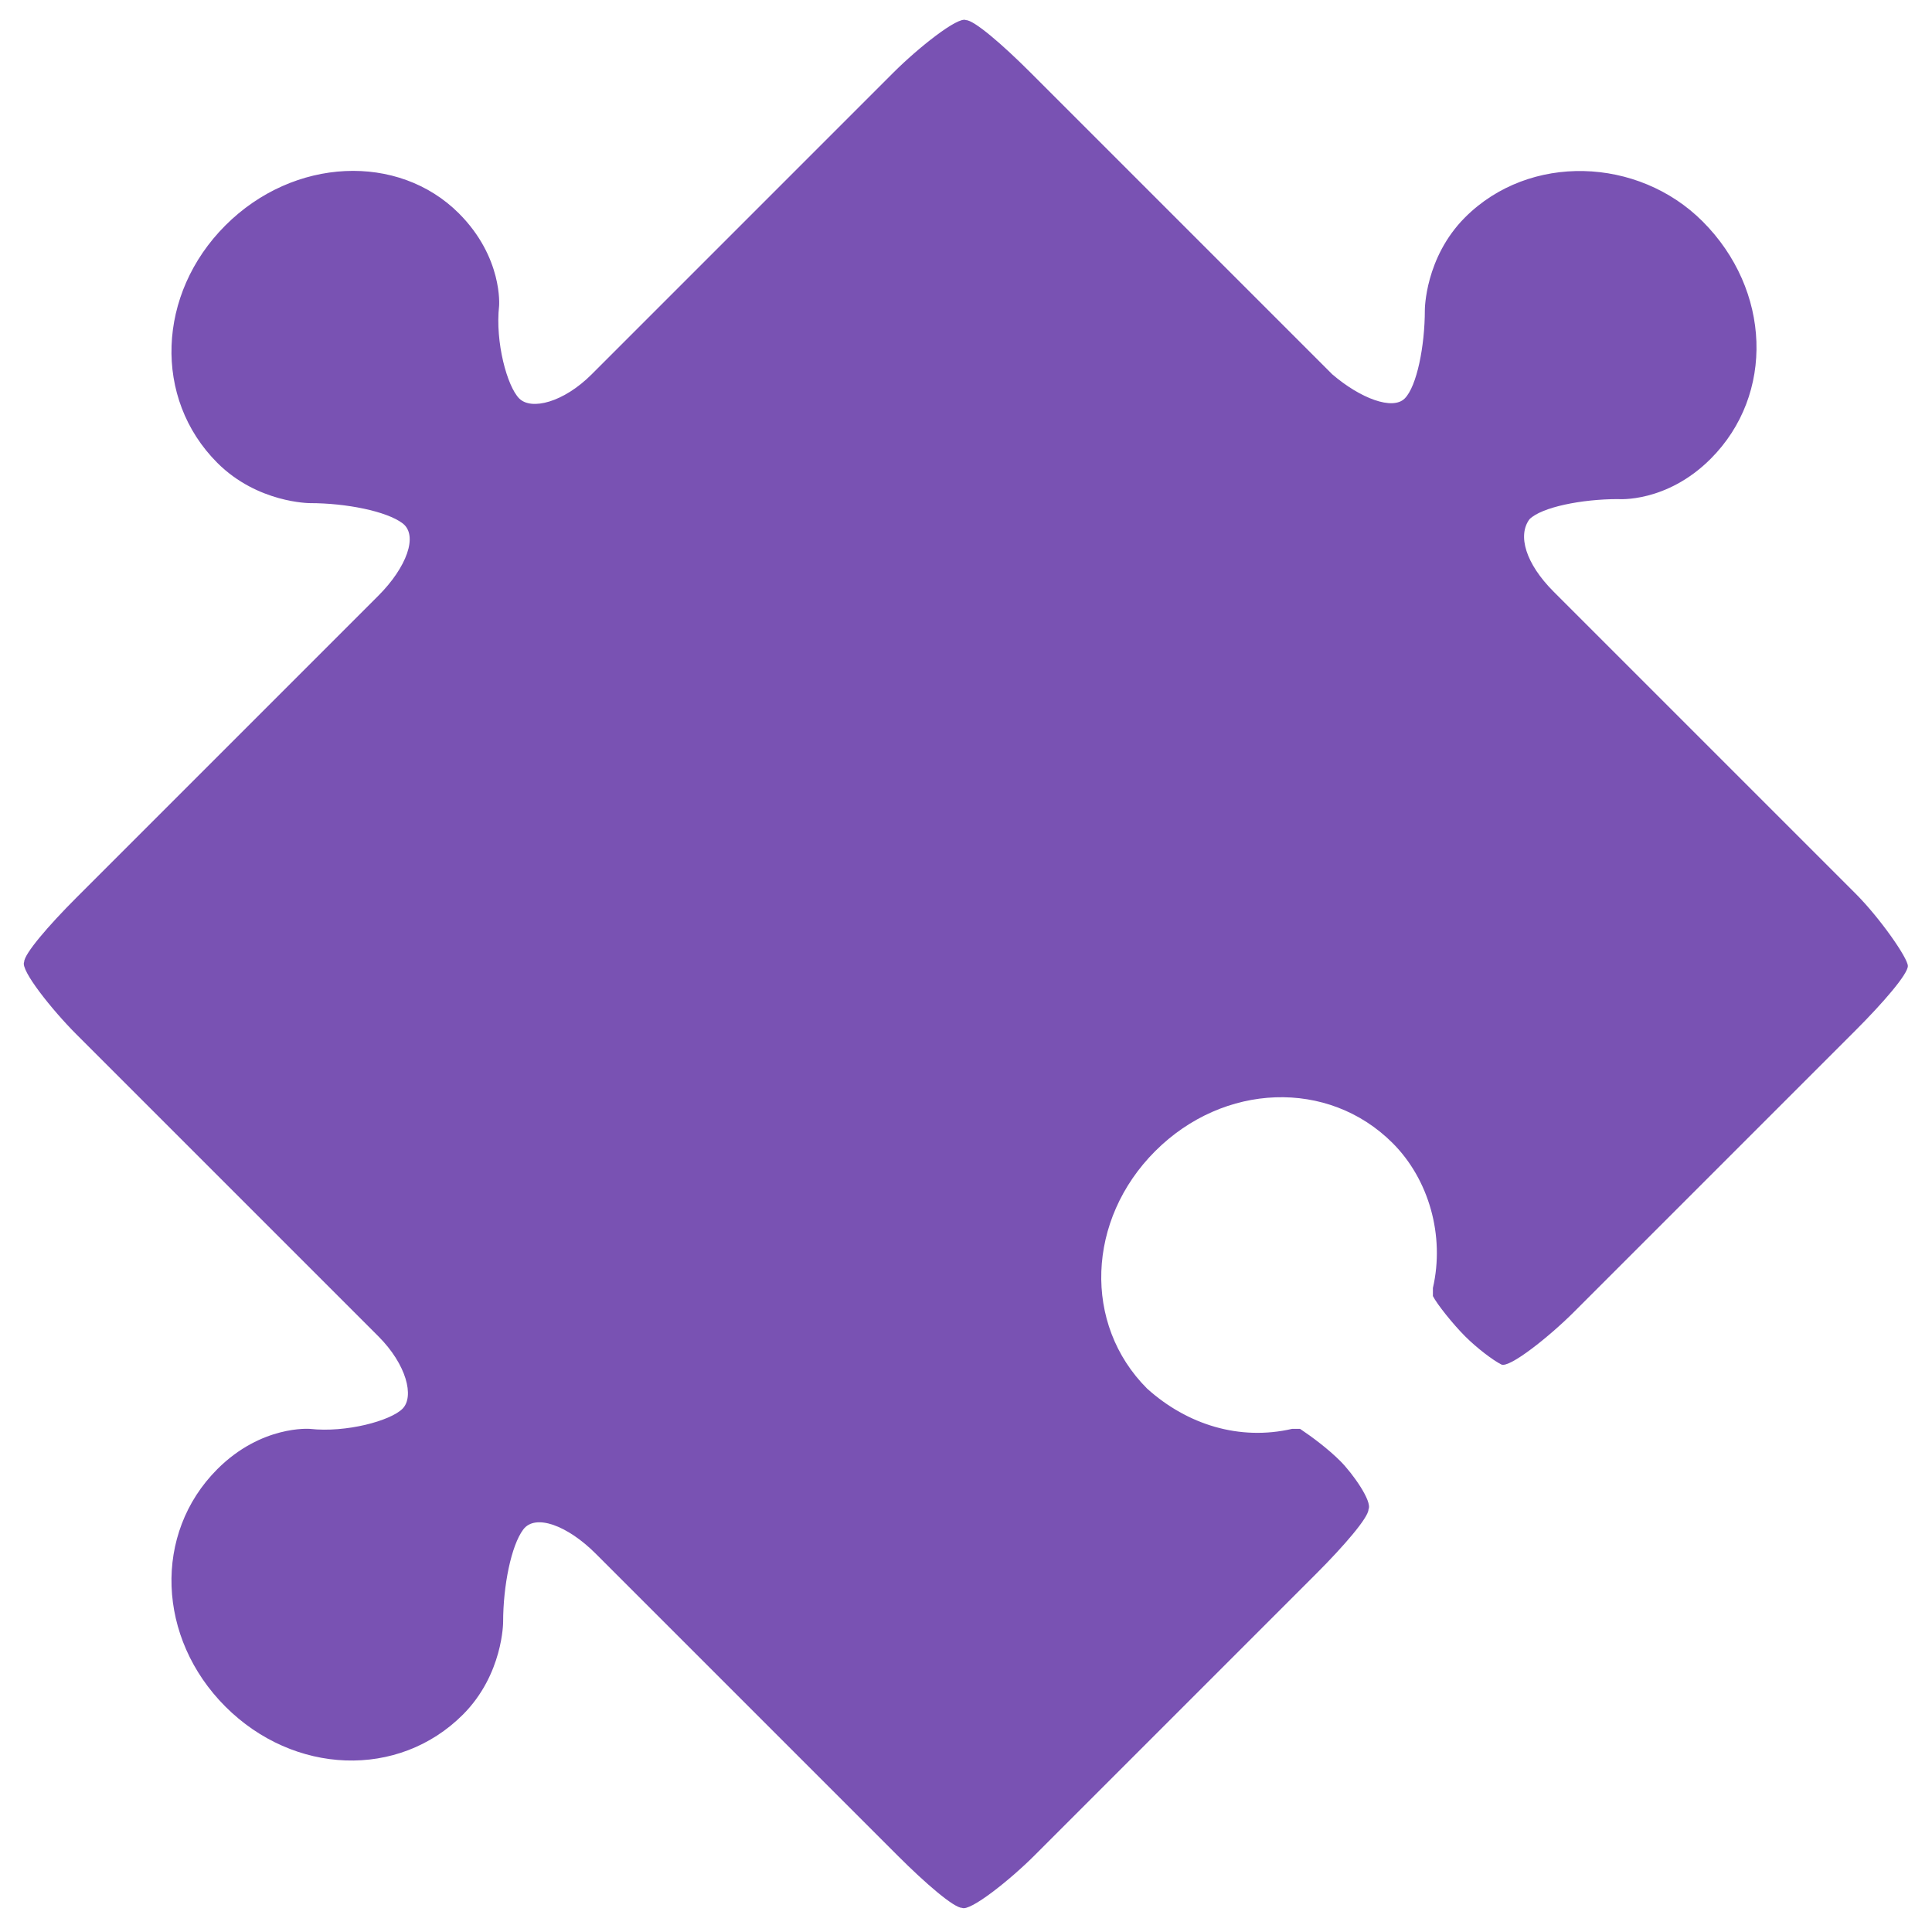 <svg xmlns="http://www.w3.org/2000/svg" xmlns:xlink="http://www.w3.org/1999/xlink" version="1.1" x="0px" y="0px" viewBox="0 0 48 48" enable-background="new 0 0 48 48" xml:space="preserve"><path fill="#7952b3" d="M36.4,5.4c-1,1-1,2.3-1,2.3c0,0.9-0.2,1.9-0.5,2.2c-0.3,0.3-1.1,0-1.8-0.6l-7.5-7.5  c-0.7-0.7-1.4-1.3-1.6-1.3c-0.2-0.1-1.2,0.7-1.8,1.3l-7.5,7.5c-0.7,0.7-1.5,0.9-1.8,0.6s-0.6-1.4-0.5-2.3c0,0,0.1-1.2-1-2.3  C9.9,3.8,7.3,3.9,5.6,5.6c-1.7,1.7-1.8,4.3-0.2,5.9c1,1,2.3,1,2.3,1c0.9,0,1.9,0.2,2.3,0.5s0.1,1.1-0.6,1.8l-7.5,7.5  c-0.7,0.7-1.3,1.4-1.3,1.6c-0.1,0.2,0.7,1.2,1.3,1.8l7.5,7.5c0.7,0.7,0.9,1.5,0.6,1.8c-0.3,0.3-1.4,0.6-2.3,0.5c0,0-1.2-0.1-2.3,1  c-1.6,1.6-1.5,4.2,0.2,5.9c1.7,1.7,4.3,1.8,5.9,0.2c1-1,1-2.3,1-2.3c0-0.9,0.2-1.9,0.5-2.3s1.1-0.1,1.8,0.6l7.5,7.5  c0.7,0.7,1.4,1.3,1.6,1.3c0.2,0.1,1.2-0.7,1.8-1.3l7-7c0.7-0.7,1.3-1.4,1.3-1.6c0.1-0.2-0.4-0.9-0.7-1.2s-0.7-0.6-1-0.8  c0,0,0,0-0.2,0c-1.3,0.3-2.6-0.1-3.6-1c-1.6-1.6-1.5-4.2,0.2-5.9c1.7-1.7,4.3-1.8,5.9-0.2c0.9,0.9,1.3,2.3,1,3.6c0,0.2,0,0.2,0,0.2  c0.1,0.2,0.5,0.7,0.8,1c0.3,0.3,0.7,0.6,0.9,0.7c0.2,0.1,1.2-0.7,1.8-1.3l7-7c0.7-0.7,1.3-1.4,1.3-1.6s-0.7-1.2-1.3-1.8l-7.5-7.5  c-0.7-0.7-0.9-1.4-0.6-1.8c0.3-0.3,1.3-0.5,2.2-0.5c0,0,1.2,0.1,2.3-1c1.6-1.6,1.5-4.2-0.2-5.9C40.7,3.9,38,3.8,36.4,5.4z"/></svg>